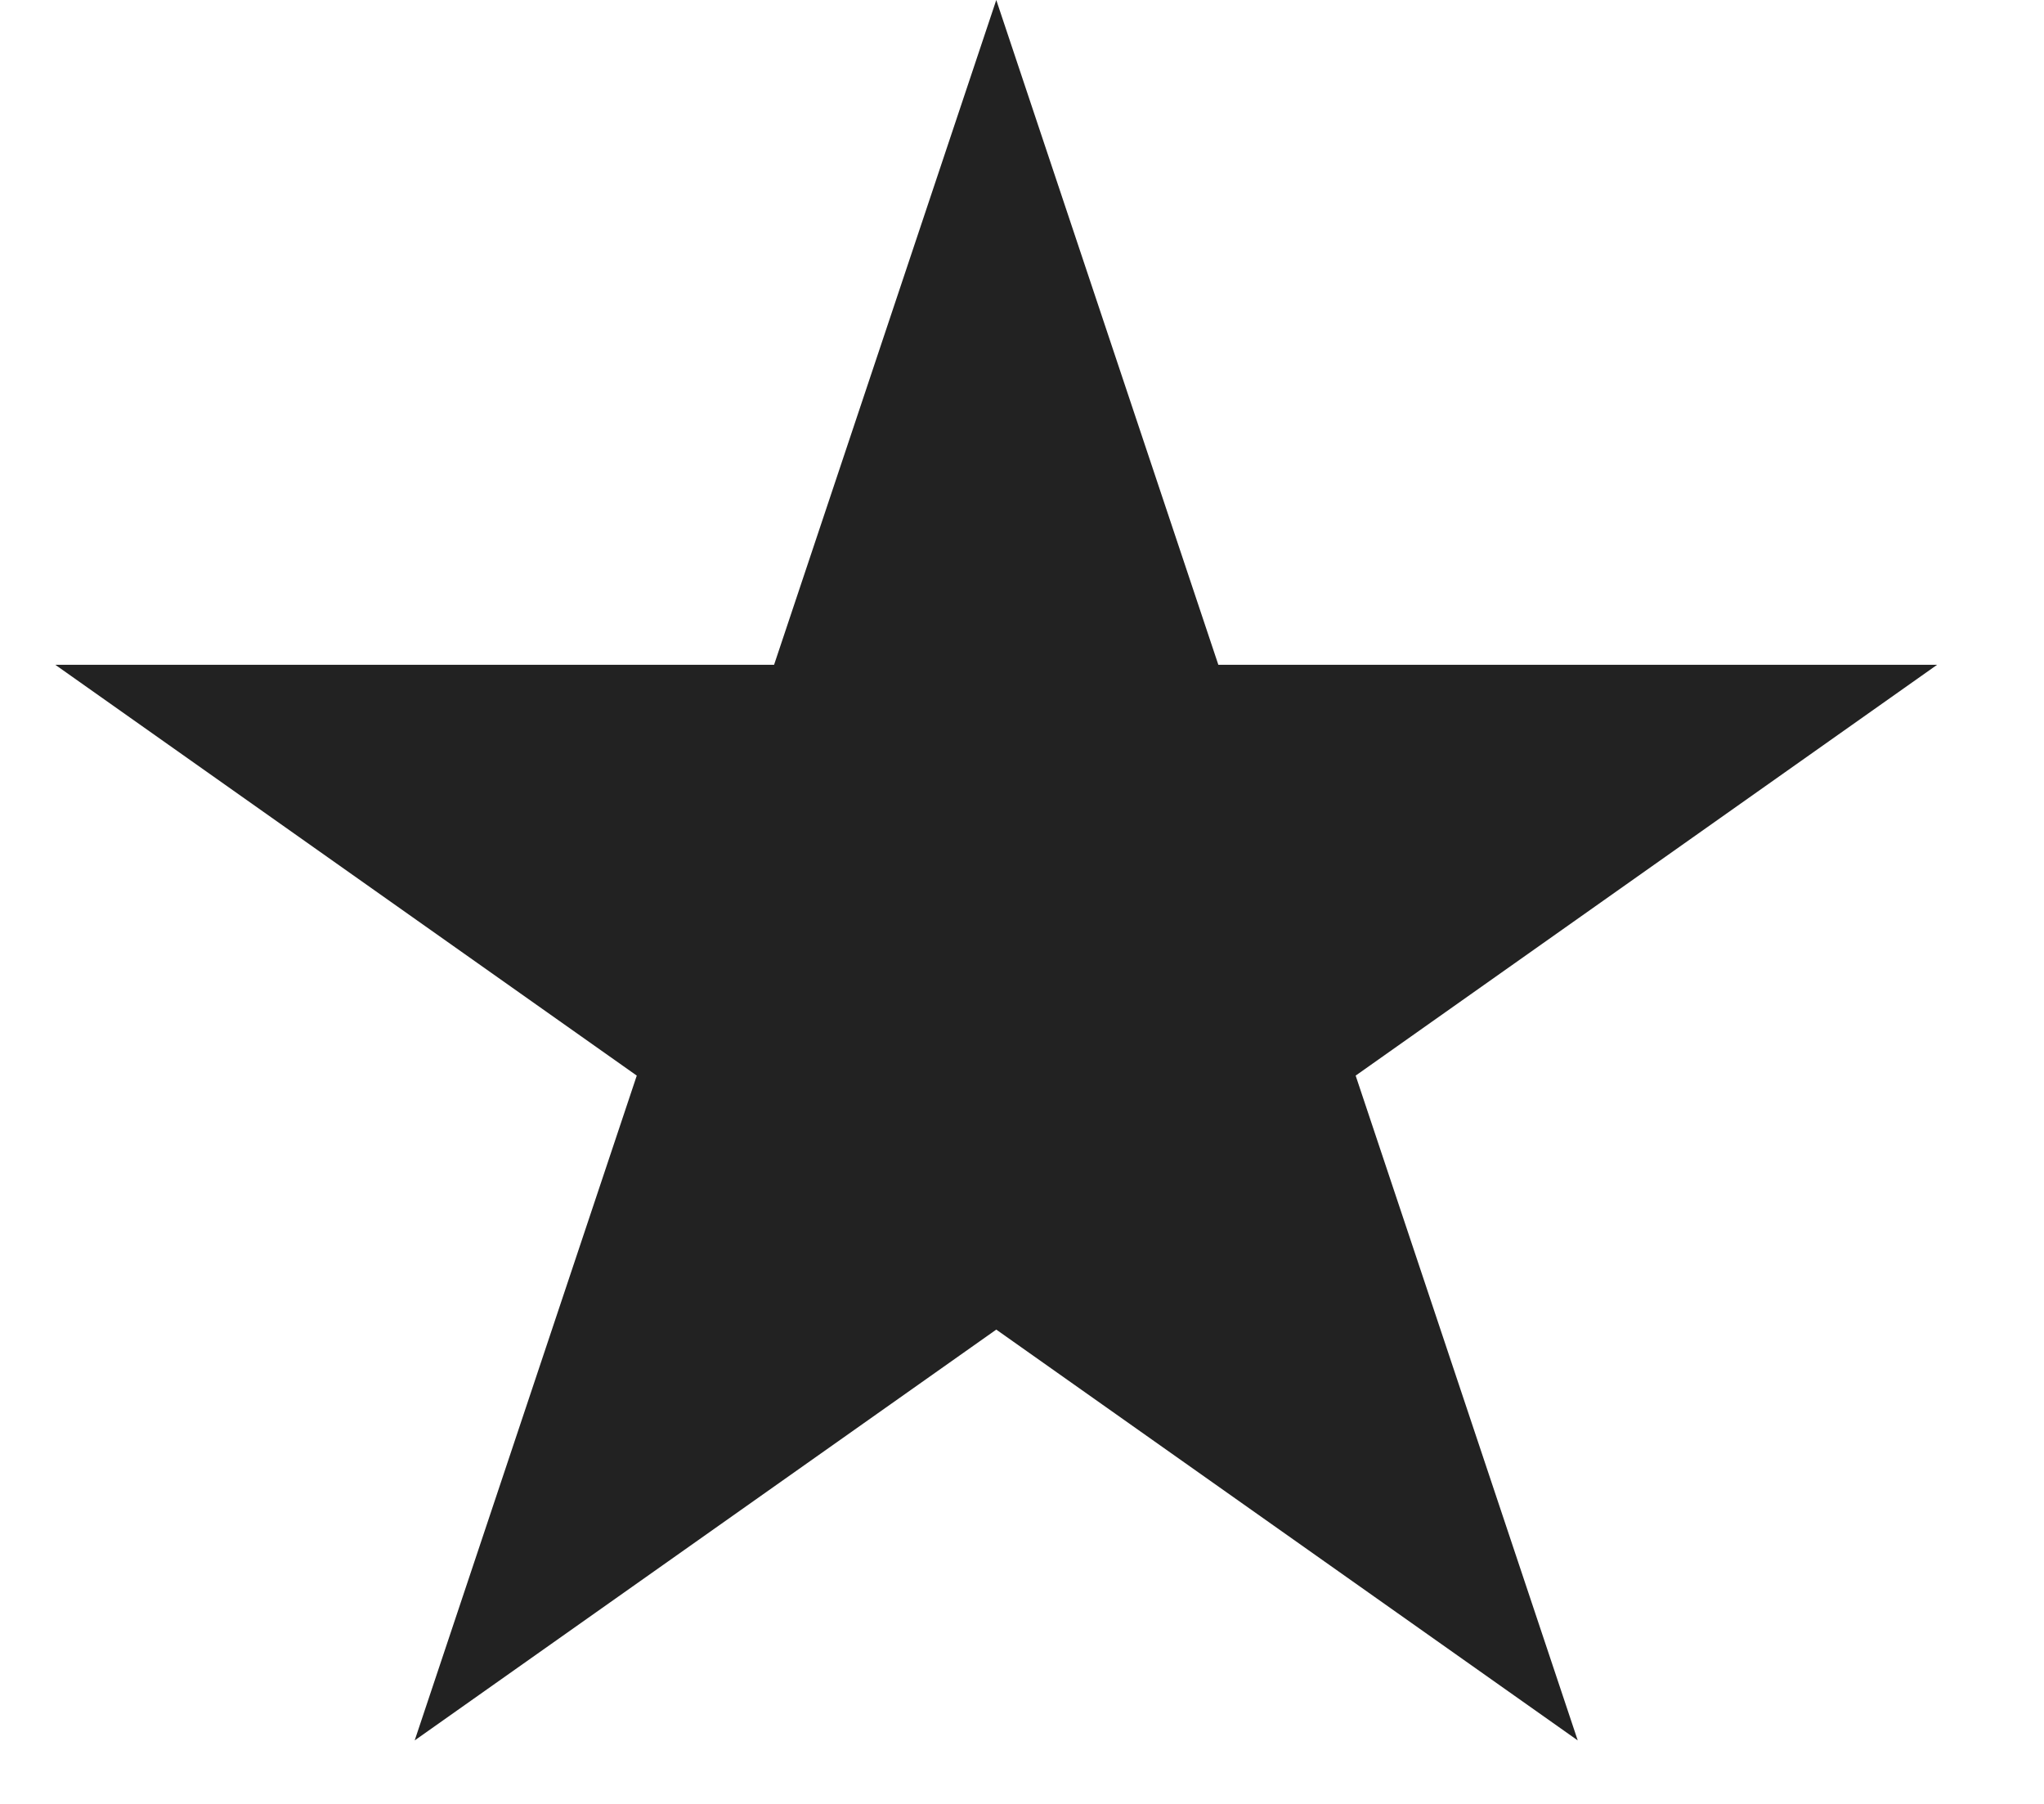 <svg width="17" height="15" viewBox="0 0 17 15" fill="none" xmlns="http://www.w3.org/2000/svg">
<path d="M8.286 0L10.133 5.528H16.111L11.275 8.944L13.122 14.472L8.286 11.056L3.449 14.472L5.296 8.944L0.46 5.528H6.438L8.286 0Z" fill="#222222"/>
</svg>
